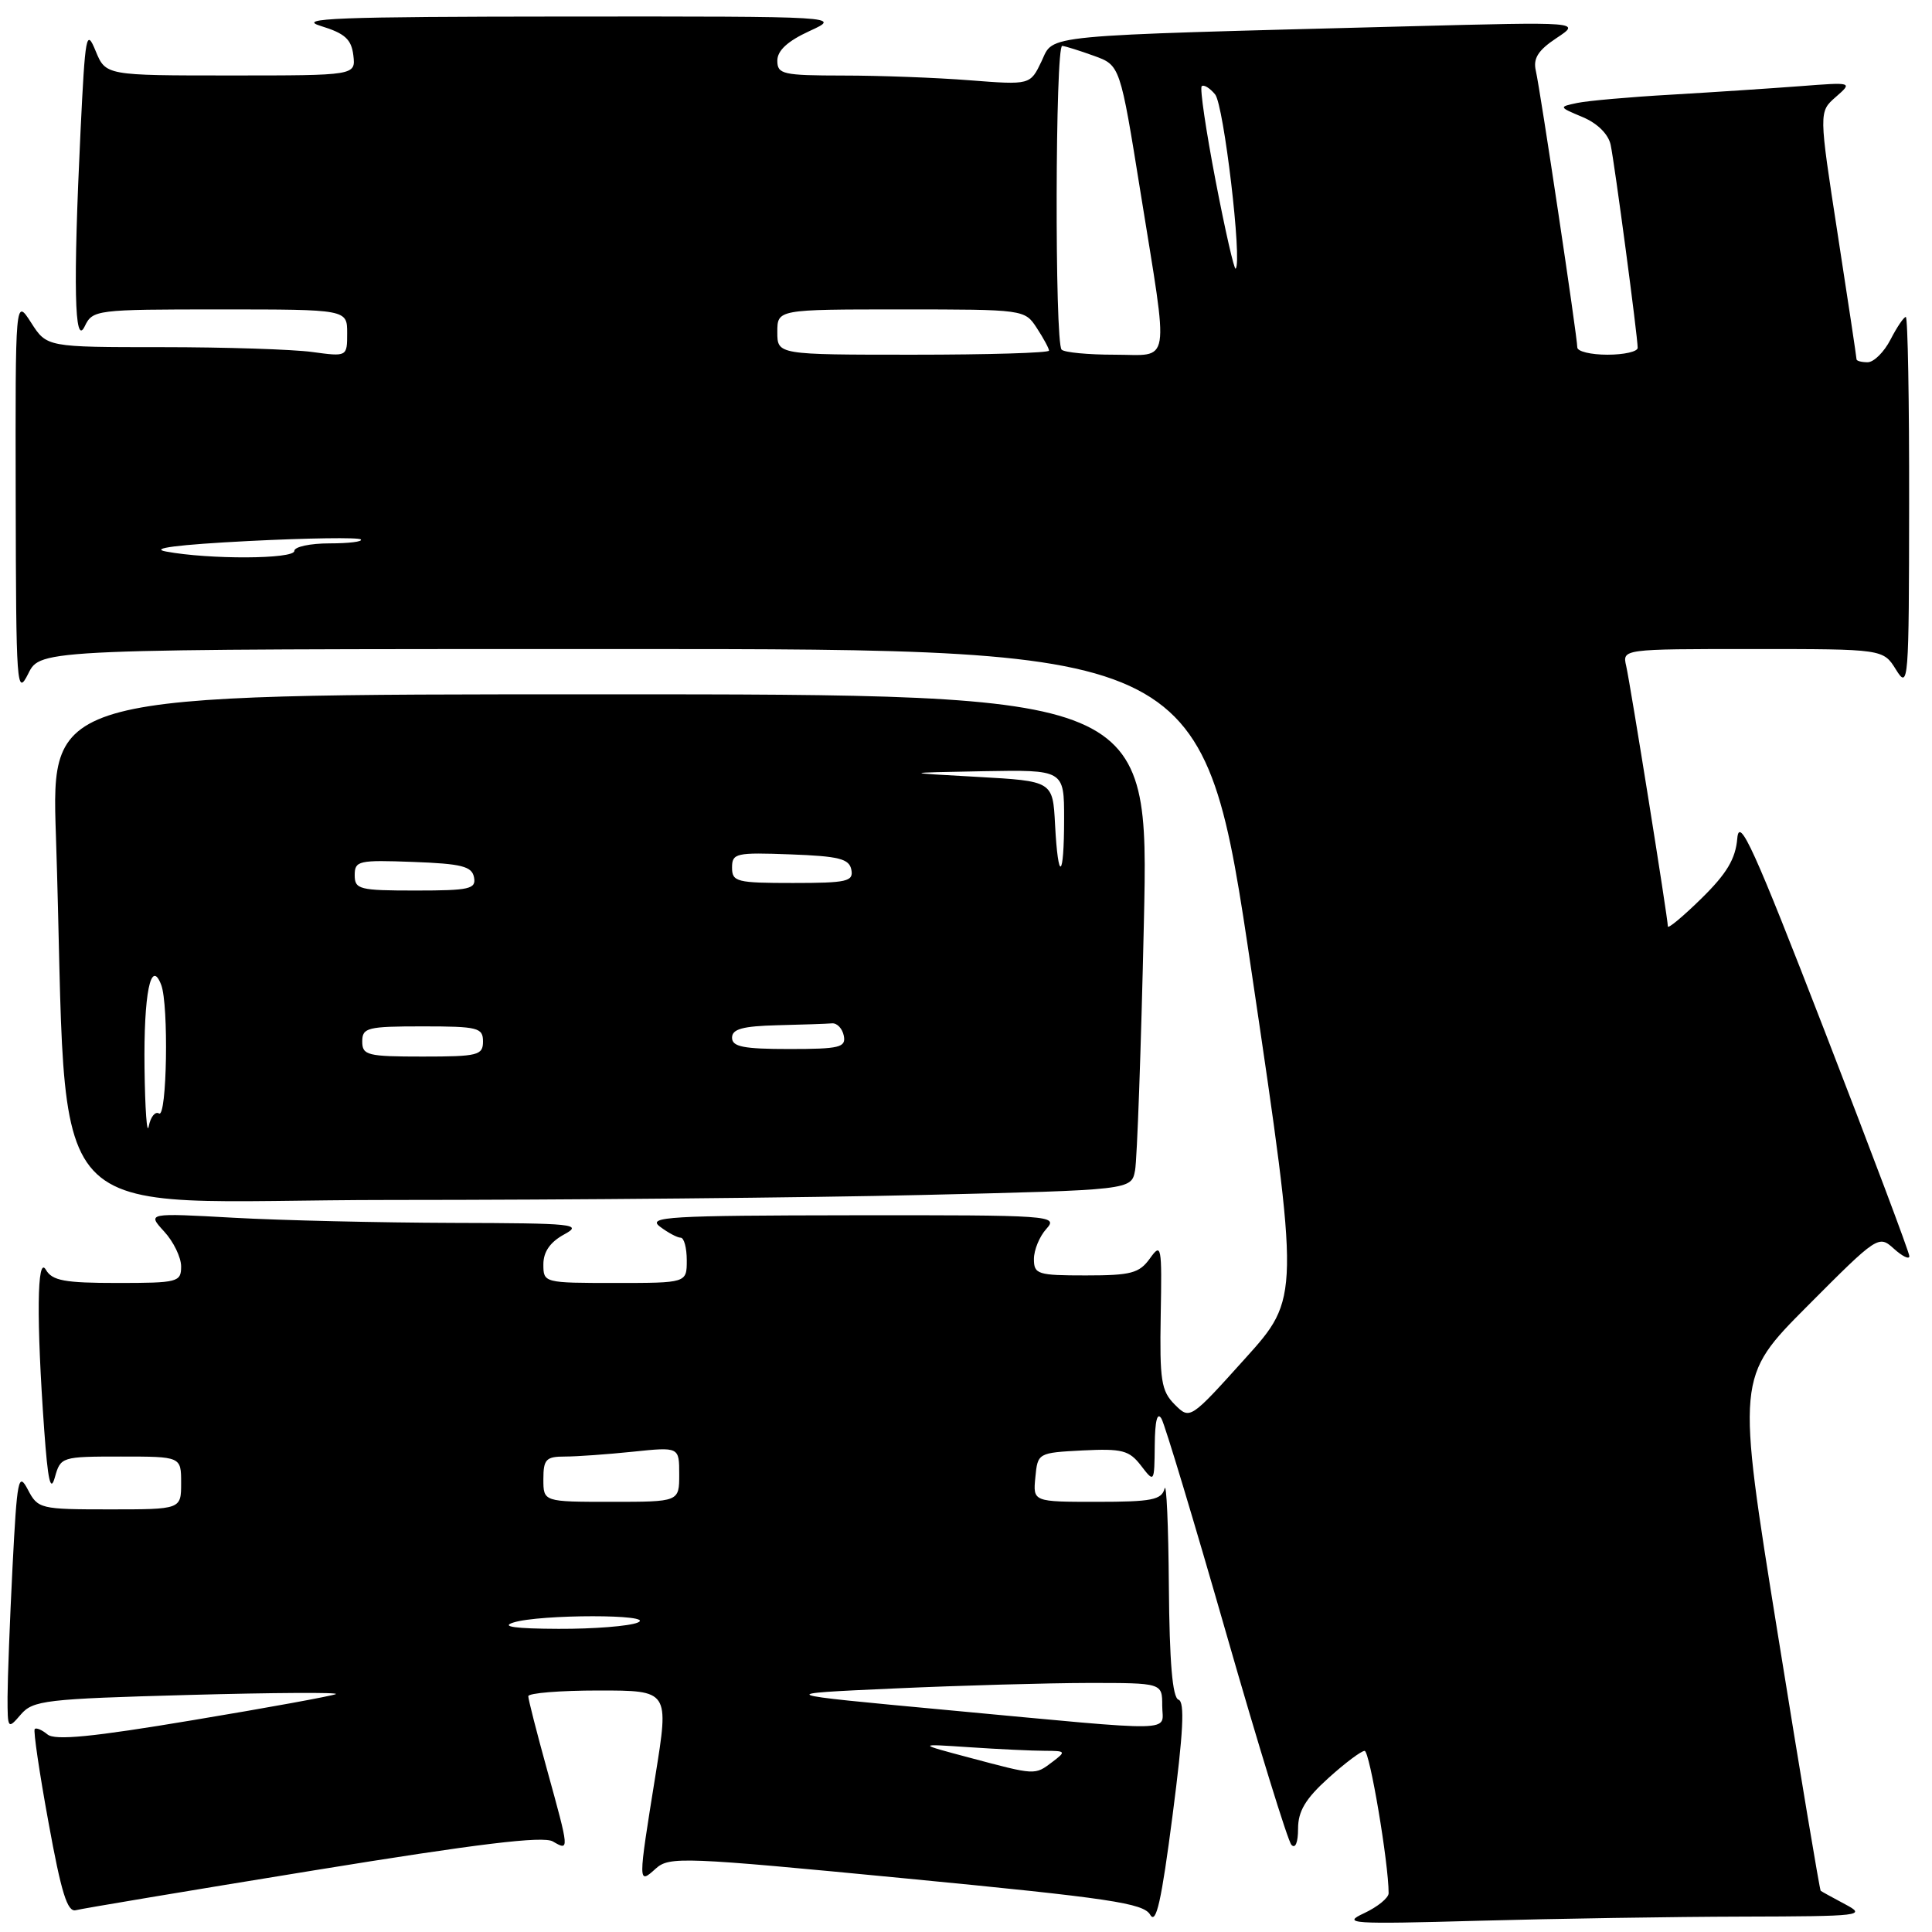 <?xml version="1.0" encoding="UTF-8" standalone="no"?>
<!DOCTYPE svg PUBLIC "-//W3C//DTD SVG 1.1//EN" "http://www.w3.org/Graphics/SVG/1.1/DTD/svg11.dtd" >
<svg xmlns="http://www.w3.org/2000/svg" xmlns:xlink="http://www.w3.org/1999/xlink" version="1.1" viewBox="0 0 256 256">
 <g >
 <path fill="currentColor"
d=" M 156.16 225.22 C 155.36 224.95 154.96 220.28 154.88 210.17 C 154.82 202.10 154.56 196.29 154.31 197.25 C 153.92 198.74 152.61 199.00 145.36 199.00 C 136.87 199.00 136.87 199.00 137.19 195.75 C 137.50 192.52 137.54 192.50 143.45 192.19 C 148.69 191.93 149.62 192.17 151.18 194.19 C 152.95 196.50 152.96 196.49 153.01 191.50 C 153.04 188.23 153.35 187.02 153.91 188.00 C 154.37 188.82 158.24 201.65 162.50 216.50 C 166.76 231.35 170.64 243.93 171.12 244.45 C 171.64 245.01 172.00 244.14 172.00 242.32 C 172.00 239.99 172.98 238.35 176.00 235.62 C 178.20 233.63 180.37 232.00 180.82 232.00 C 181.49 232.00 184.00 246.88 184.00 250.86 C 184.00 251.48 182.54 252.67 180.75 253.51 C 177.76 254.90 178.94 254.98 195.91 254.51 C 206.04 254.23 221.79 253.98 230.91 253.96 C 246.68 253.92 247.35 253.84 244.50 252.33 C 242.85 251.45 241.39 250.65 241.25 250.54 C 241.12 250.43 238.55 235.08 235.55 216.42 C 230.09 182.50 230.09 182.50 239.50 173.05 C 248.79 163.72 248.93 163.63 250.95 165.46 C 252.08 166.48 253.00 166.92 253.00 166.45 C 253.00 165.98 247.94 152.52 241.75 136.55 C 232.40 112.40 230.45 108.11 230.20 111.09 C 229.97 113.81 228.81 115.75 225.45 119.05 C 223.00 121.45 221.00 123.12 221.00 122.75 C 221.00 121.68 216.04 90.72 215.48 88.25 C 214.96 86.00 214.96 86.00 232.25 86.00 C 249.54 86.00 249.54 86.00 251.24 88.75 C 252.88 91.39 252.95 90.49 252.97 66.75 C 252.99 53.14 252.79 42.00 252.53 42.00 C 252.26 42.00 251.35 43.35 250.50 45.00 C 249.65 46.65 248.29 48.00 247.47 48.00 C 246.66 48.00 246.00 47.82 246.00 47.61 C 246.00 47.39 244.88 39.92 243.50 31.01 C 241.00 14.82 241.00 14.82 243.25 12.85 C 245.50 10.88 245.50 10.88 238.50 11.42 C 234.65 11.71 227.00 12.22 221.50 12.54 C 216.00 12.85 210.38 13.35 209.00 13.64 C 206.52 14.16 206.52 14.18 209.72 15.52 C 211.67 16.34 213.12 17.78 213.42 19.19 C 213.95 21.69 217.00 44.59 217.00 46.09 C 217.00 46.59 215.20 47.00 213.00 47.00 C 210.80 47.00 209.00 46.57 209.00 46.03 C 209.00 44.66 204.10 11.94 203.50 9.35 C 203.13 7.73 203.82 6.65 206.25 5.04 C 209.50 2.89 209.50 2.89 186.50 3.49 C 137.19 4.78 139.70 4.54 138.01 8.12 C 136.51 11.26 136.51 11.26 128.51 10.64 C 124.10 10.29 116.56 10.01 111.75 10.01 C 103.72 10.00 103.00 9.84 103.00 8.04 C 103.00 6.70 104.36 5.45 107.25 4.12 C 111.50 2.17 111.50 2.17 75.00 2.19 C 44.60 2.21 39.17 2.42 42.50 3.44 C 45.70 4.42 46.56 5.20 46.82 7.33 C 47.13 10.00 47.13 10.00 30.57 10.00 C 14.01 10.00 14.01 10.00 12.67 6.75 C 11.44 3.74 11.29 4.54 10.67 17.41 C 9.69 37.84 9.86 46.07 11.22 43.25 C 12.28 41.05 12.67 41.00 29.15 41.00 C 46.00 41.00 46.00 41.00 46.00 44.14 C 46.00 47.27 46.00 47.27 41.36 46.64 C 38.81 46.29 29.85 46.00 21.46 46.00 C 6.20 46.00 6.20 46.00 4.12 42.75 C 2.03 39.50 2.03 39.50 2.08 66.00 C 2.13 91.10 2.21 92.33 3.75 89.25 C 5.36 86.00 5.36 86.00 82.43 86.00 C 159.50 86.00 159.50 86.00 165.87 128.98 C 172.24 171.97 172.24 171.97 164.96 180.04 C 157.68 188.12 157.68 188.12 155.65 186.10 C 153.87 184.31 153.65 182.92 153.80 174.29 C 153.97 165.04 153.89 164.62 152.37 166.75 C 150.96 168.71 149.87 169.00 143.88 169.00 C 137.49 169.00 137.00 168.85 137.00 166.83 C 137.00 165.63 137.74 163.83 138.65 162.83 C 140.25 161.06 139.39 161.00 112.90 161.03 C 88.59 161.06 85.72 161.23 87.44 162.53 C 88.51 163.34 89.75 164.00 90.19 164.00 C 90.64 164.00 91.00 165.35 91.00 167.00 C 91.00 170.00 91.00 170.00 81.50 170.00 C 72.07 170.00 72.00 169.98 72.00 167.53 C 72.00 165.87 72.90 164.58 74.75 163.57 C 77.28 162.20 76.09 162.08 60.00 162.04 C 50.38 162.01 37.33 161.71 31.00 161.36 C 19.50 160.72 19.50 160.72 21.75 163.18 C 22.99 164.52 24.00 166.61 24.00 167.81 C 24.00 169.89 23.57 170.00 15.55 170.00 C 8.56 170.00 6.92 169.70 6.08 168.25 C 4.90 166.22 4.81 174.86 5.86 189.50 C 6.34 196.20 6.70 197.80 7.27 195.75 C 8.03 193.04 8.16 193.00 16.02 193.00 C 24.00 193.00 24.00 193.00 24.00 196.50 C 24.00 200.00 24.00 200.00 14.53 200.00 C 5.33 200.00 5.02 199.93 3.69 197.38 C 2.44 195.00 2.26 195.91 1.66 207.63 C 1.30 214.71 1.01 222.46 1.00 224.86 C 1.00 229.12 1.04 229.18 2.75 227.19 C 4.37 225.30 6.00 225.11 25.00 224.59 C 36.28 224.28 45.05 224.23 44.50 224.48 C 43.95 224.73 35.43 226.29 25.56 227.93 C 12.24 230.16 7.28 230.65 6.29 229.82 C 5.55 229.21 4.79 228.89 4.60 229.11 C 4.40 229.32 5.22 234.90 6.43 241.50 C 8.12 250.80 8.93 253.41 10.05 253.11 C 10.85 252.90 25.00 250.53 41.50 247.85 C 63.32 244.30 71.98 243.25 73.25 244.00 C 75.47 245.29 75.46 245.27 72.49 234.51 C 71.12 229.56 70.00 225.17 70.00 224.76 C 70.00 224.34 74.20 224.00 79.33 224.00 C 88.66 224.00 88.66 224.00 86.85 235.25 C 84.52 249.72 84.52 249.74 86.89 247.60 C 88.68 245.98 90.49 246.05 120.09 248.91 C 147.10 251.52 151.53 252.18 152.41 253.72 C 153.19 255.07 153.90 251.90 155.37 240.55 C 156.80 229.54 157.01 225.50 156.16 225.22 Z  M 122.21 158.34 C 149.91 157.68 149.91 157.68 150.40 155.09 C 150.67 153.67 151.20 138.89 151.57 122.25 C 152.24 92.00 152.24 92.00 79.51 92.00 C 6.78 92.00 6.78 92.00 7.41 110.75 C 9.20 164.65 4.00 159.00 51.86 159.00 C 75.31 159.00 106.97 158.70 122.21 158.34 Z  M 128.50 232.91 C 121.50 231.05 121.50 231.05 128.50 231.52 C 132.35 231.78 136.82 231.99 138.44 231.99 C 141.24 232.00 141.29 232.07 139.44 233.47 C 137.10 235.24 137.25 235.24 128.50 232.91 Z  M 125.50 226.59 C 102.50 224.45 102.50 224.45 118.50 223.73 C 127.30 223.33 138.89 223.01 144.25 223.00 C 154.00 223.00 154.00 223.00 154.00 226.00 C 154.00 229.57 156.83 229.51 125.50 226.59 Z  M 68.00 215.00 C 71.49 213.88 87.10 213.88 84.50 215.00 C 83.40 215.47 78.67 215.85 74.00 215.83 C 68.29 215.81 66.32 215.54 68.00 215.00 Z  M 72.00 196.00 C 72.00 193.37 72.35 193.00 74.85 193.00 C 76.42 193.00 80.47 192.71 83.85 192.36 C 90.00 191.72 90.00 191.72 90.00 195.36 C 90.00 199.00 90.00 199.00 81.00 199.00 C 72.00 199.00 72.00 199.00 72.00 196.00 Z  M 22.00 73.08 C 19.73 72.66 23.54 72.17 32.90 71.69 C 40.81 71.29 47.53 71.19 47.81 71.48 C 48.10 71.77 46.23 72.00 43.67 72.00 C 41.10 72.00 39.00 72.45 39.00 73.00 C 39.00 74.10 27.72 74.15 22.00 73.08 Z  M 103.00 44.00 C 103.00 41.00 103.00 41.00 119.38 41.00 C 135.70 41.00 135.78 41.01 137.38 43.46 C 138.27 44.82 139.00 46.17 139.00 46.46 C 139.00 46.76 130.90 47.00 121.00 47.00 C 103.00 47.00 103.00 47.00 103.00 44.00 Z  M 140.67 46.33 C 139.74 45.41 139.82 5.98 140.75 6.08 C 141.16 6.12 143.06 6.71 144.96 7.40 C 148.42 8.65 148.42 8.65 151.14 25.58 C 154.91 49.04 155.24 47.00 147.67 47.00 C 144.18 47.00 141.03 46.70 140.67 46.33 Z  M 161.07 23.93 C 159.80 17.32 158.97 11.70 159.23 11.43 C 159.50 11.17 160.30 11.65 161.01 12.51 C 162.16 13.90 164.62 34.72 163.73 35.60 C 163.54 35.79 162.34 30.54 161.07 23.93 Z  M 19.15 141.50 C 19.03 131.67 19.99 126.92 21.36 130.50 C 22.37 133.14 22.12 148.19 21.07 147.54 C 20.56 147.23 19.95 147.99 19.71 149.24 C 19.47 150.48 19.22 147.00 19.15 141.50 Z  M 48.00 138.00 C 48.00 136.17 48.67 136.00 56.00 136.00 C 63.33 136.00 64.00 136.17 64.00 138.00 C 64.00 139.83 63.33 140.00 56.00 140.00 C 48.67 140.00 48.00 139.83 48.00 138.00 Z  M 97.00 137.50 C 97.00 136.35 98.40 135.97 103.00 135.85 C 106.30 135.77 109.56 135.66 110.24 135.60 C 110.92 135.54 111.62 136.29 111.81 137.25 C 112.11 138.79 111.25 139.00 104.57 139.00 C 98.51 139.00 97.00 138.70 97.00 137.50 Z  M 47.00 115.96 C 47.00 114.05 47.52 113.94 54.74 114.21 C 61.18 114.45 62.53 114.79 62.81 116.25 C 63.11 117.80 62.22 118.00 55.07 118.00 C 47.61 118.00 47.00 117.85 47.00 115.96 Z  M 97.00 114.96 C 97.00 113.05 97.52 112.94 104.74 113.21 C 111.18 113.45 112.53 113.79 112.81 115.25 C 113.11 116.80 112.22 117.00 105.07 117.00 C 97.61 117.00 97.00 116.85 97.00 114.96 Z  M 139.80 109.25 C 139.50 103.50 139.50 103.50 129.50 102.94 C 119.50 102.39 119.50 102.39 130.25 102.19 C 141.00 102.00 141.00 102.00 141.00 108.50 C 141.00 116.54 140.21 117.04 139.80 109.25 Z "/>
</g>
</svg>